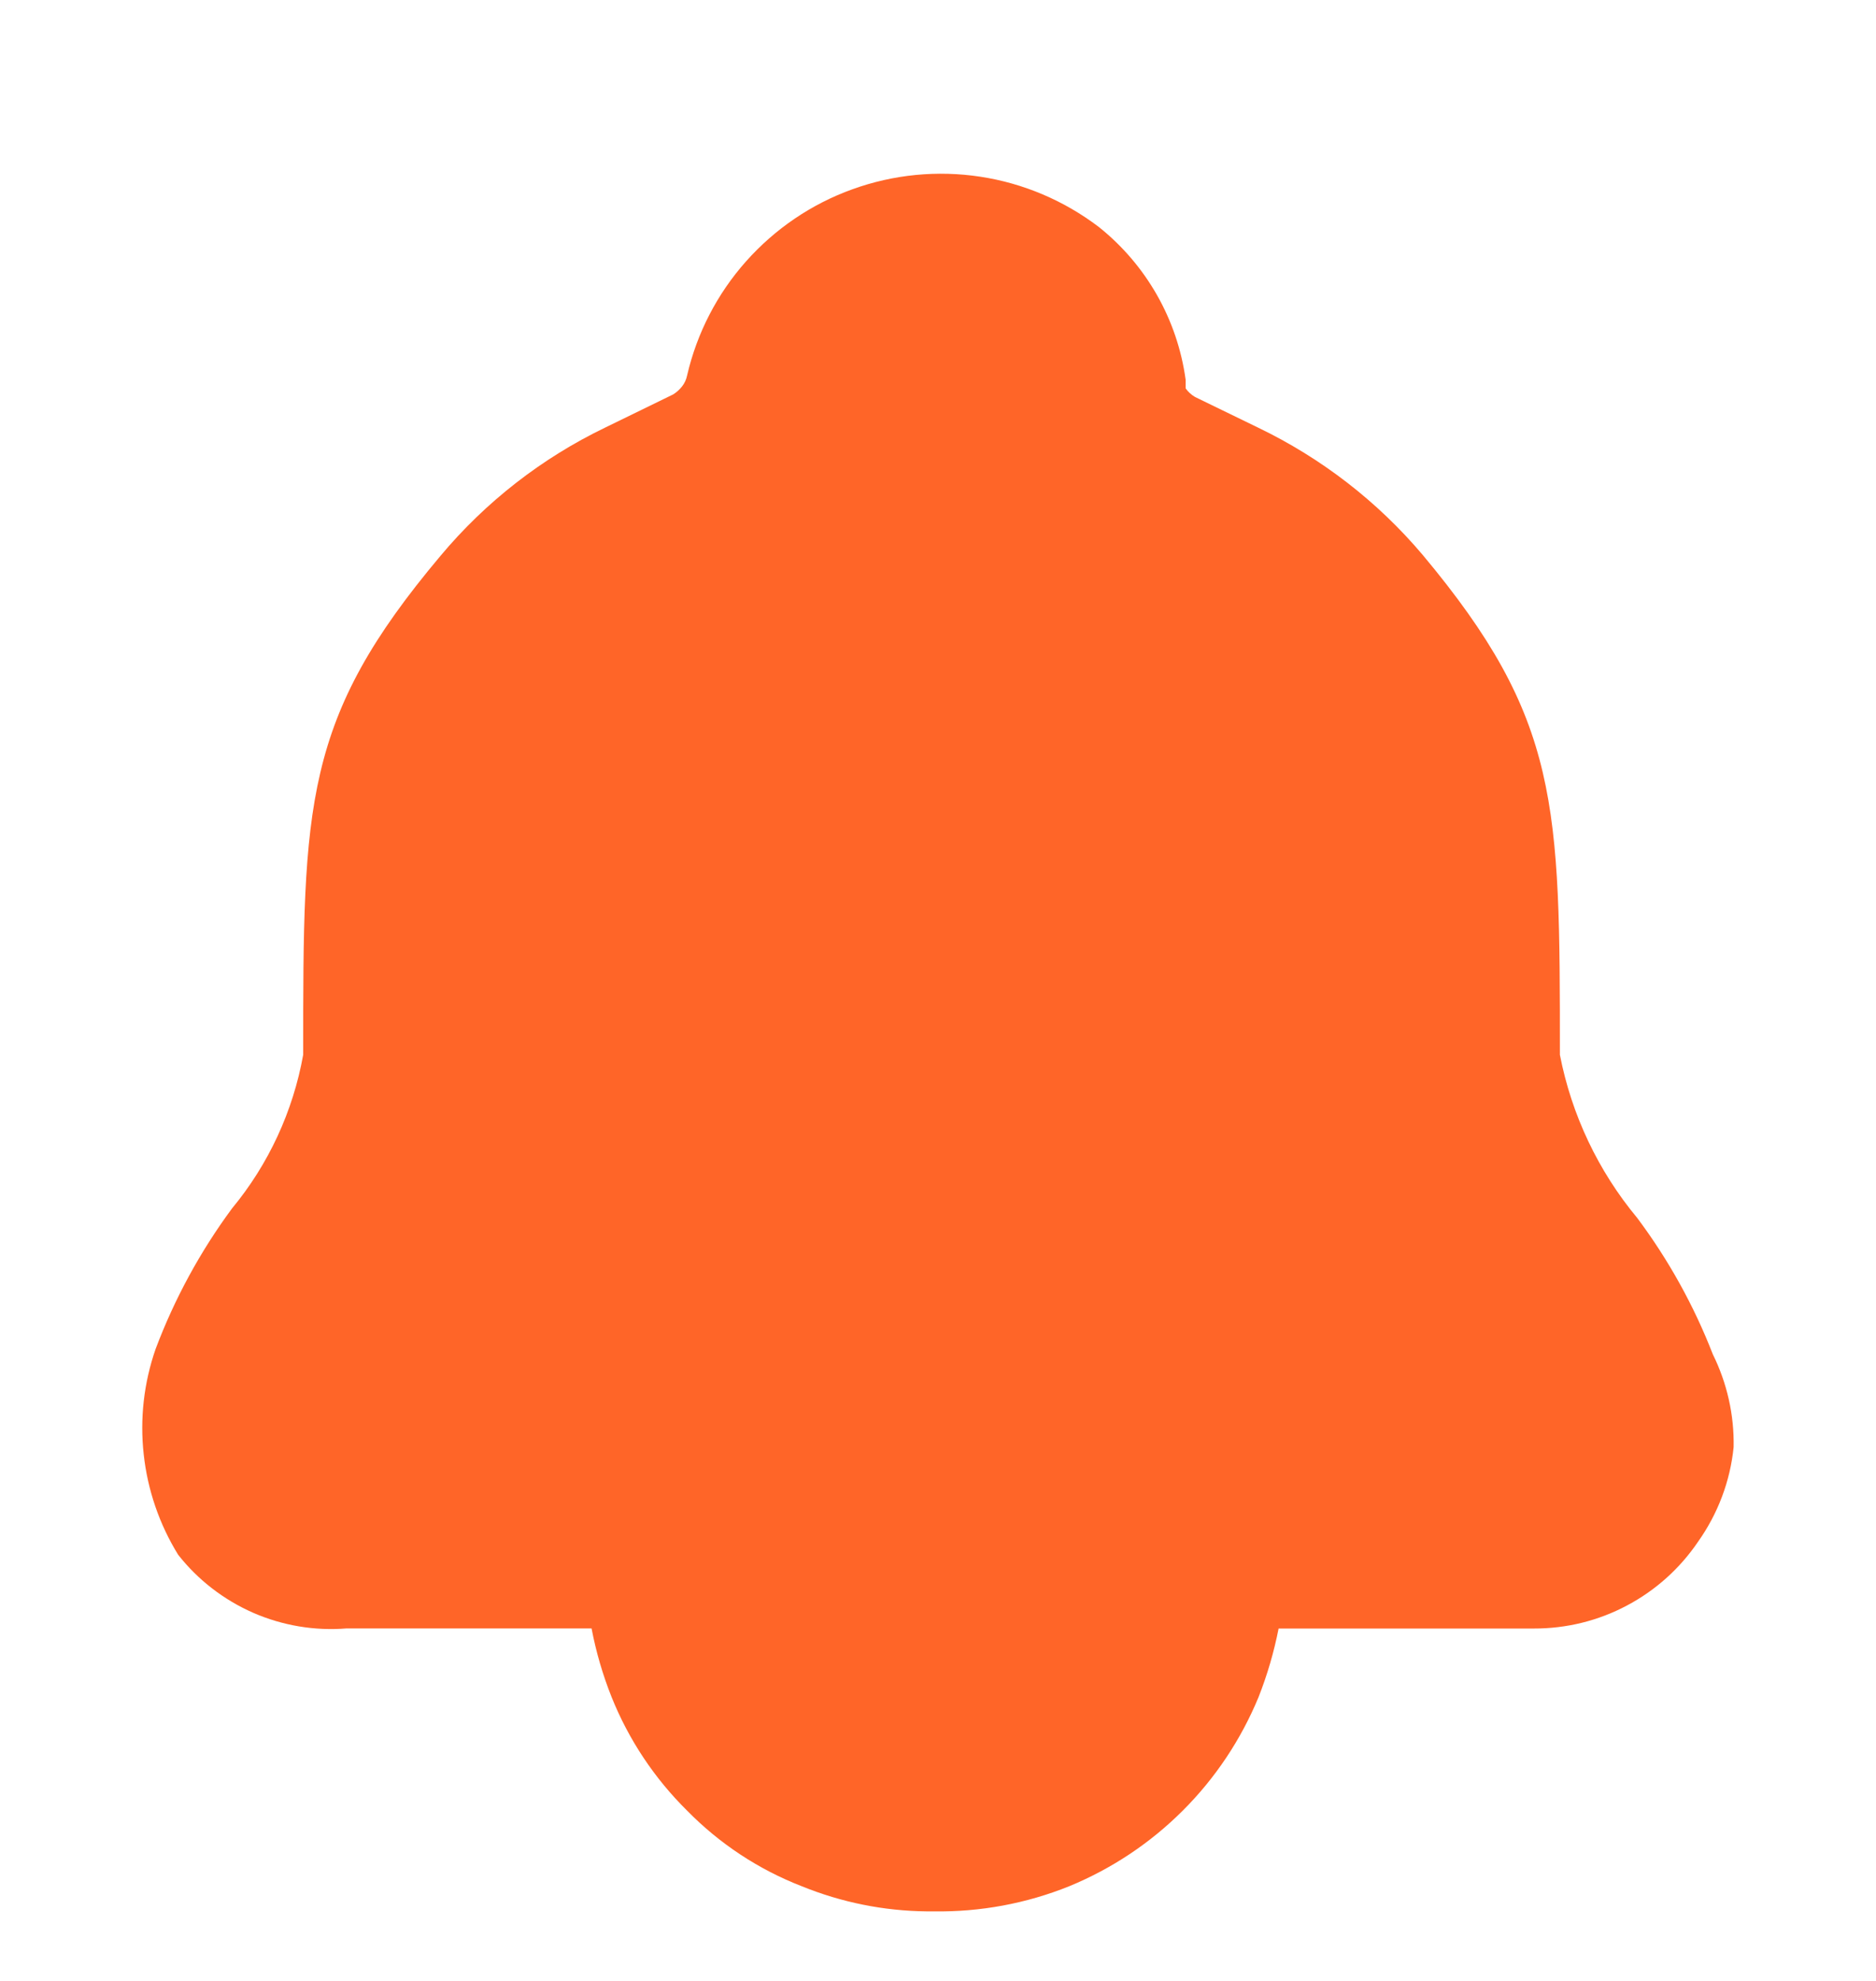 <svg width="18" height="19" viewBox="0 0 18 19" fill="none" xmlns="http://www.w3.org/2000/svg">
<g filter="url(#filter0_d_643_8926)">
<path d="M16.634 12.88C16.601 13.207 16.483 13.519 16.293 13.787C16.119 14.044 15.884 14.255 15.609 14.4C15.335 14.546 15.028 14.621 14.717 14.62H12.268C12.224 14.844 12.16 15.064 12.076 15.277C11.908 15.684 11.661 16.055 11.349 16.366C11.037 16.678 10.667 16.924 10.259 17.092C9.847 17.258 9.404 17.34 8.959 17.333H8.893C8.481 17.329 8.074 17.247 7.693 17.092C7.278 16.931 6.904 16.684 6.593 16.367C6.279 16.057 6.032 15.686 5.868 15.277C5.783 15.064 5.719 14.844 5.676 14.619H3.326C3.019 14.644 2.711 14.592 2.429 14.469C2.147 14.345 1.899 14.154 1.709 13.912C1.529 13.62 1.416 13.291 1.379 12.95C1.341 12.609 1.38 12.264 1.493 11.939C1.674 11.458 1.921 11.004 2.226 10.591C2.577 10.167 2.812 9.659 2.909 9.117C2.909 6.713 2.909 5.897 4.226 4.332C4.66 3.813 5.2 3.393 5.809 3.1L6.459 2.783C6.491 2.763 6.519 2.738 6.543 2.708C6.568 2.677 6.585 2.64 6.593 2.6C6.687 2.194 6.882 1.817 7.159 1.506C7.437 1.194 7.787 0.956 8.18 0.815C8.573 0.673 8.995 0.632 9.407 0.695C9.82 0.758 10.21 0.924 10.543 1.177C10.998 1.54 11.297 2.064 11.376 2.642V2.725C11.4 2.759 11.431 2.787 11.467 2.808L12.068 3.1C12.676 3.392 13.216 3.808 13.651 4.323C14.967 5.897 14.967 6.713 14.967 9.117C15.079 9.693 15.334 10.231 15.709 10.682C16.009 11.083 16.253 11.523 16.434 11.989C16.571 12.266 16.64 12.571 16.634 12.88Z" fill="#FF6528"/>
</g>
<defs>
<filter id="filter0_d_643_8926" x="0.365" y="0.666" width="17.269" height="18.667" filterUnits="userSpaceOnUse" color-interpolation-filters="sRGB">
<feFlood flood-opacity="0" result="BackgroundImageFix"/>
<feColorMatrix in="SourceAlpha" type="matrix" values="0 0 0 0 0 0 0 0 0 0 0 0 0 0 0 0 0 0 127 0" result="hardAlpha"/>
<feOffset dy="1"/>
<feGaussianBlur stdDeviation="0.5"/>
<feComposite in2="hardAlpha" operator="out"/>
<feColorMatrix type="matrix" values="0 0 0 0 0 0 0 0 0 0 0 0 0 0 0 0 0 0 0.25 0"/>
<feBlend mode="normal" in2="BackgroundImageFix" result="effect1_dropShadow_643_8926"/>
<feBlend mode="normal" in="SourceGraphic" in2="effect1_dropShadow_643_8926" result="shape"/>
</filter>
</defs>
</svg>
